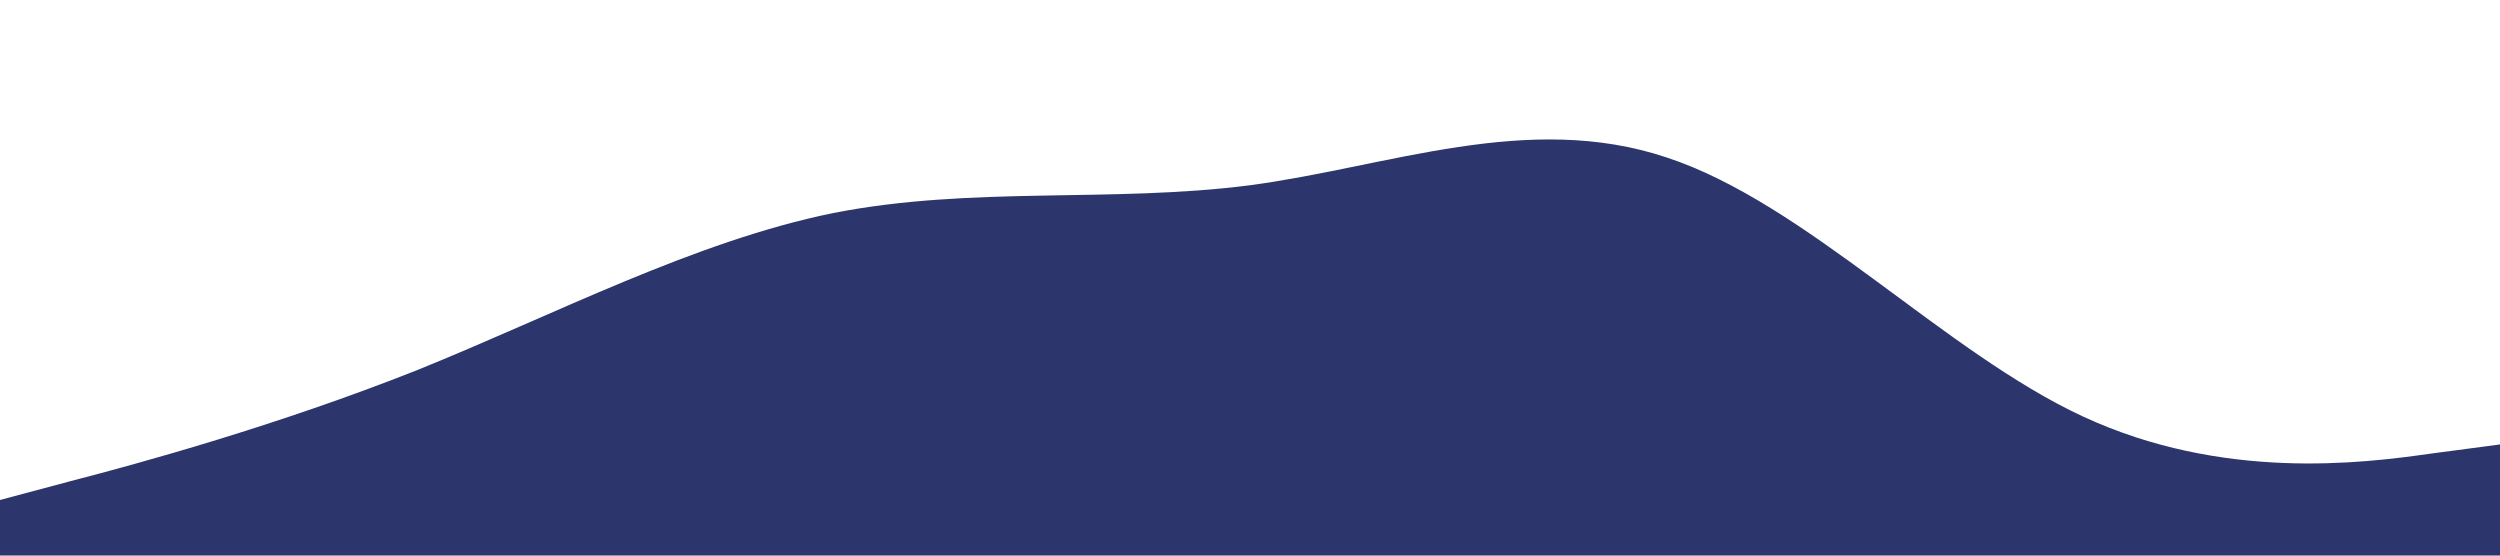 <?xml version="1.0" standalone="no"?><svg xmlns="http://www.w3.org/2000/svg" viewBox="0 0 1440 320"><path fill="#2c366c" fill-opacity="1" d="M0,288L40,277.3C80,267,160,245,240,213.3C320,181,400,139,480,122.7C560,107,640,117,720,106.7C800,96,880,64,960,90.7C1040,117,1120,203,1200,240C1280,277,1360,267,1400,261.3L1440,256L1440,320L1400,320C1360,320,1280,320,1200,320C1120,320,1040,320,960,320C880,320,800,320,720,320C640,320,560,320,480,320C400,320,320,320,240,320C160,320,80,320,40,320L0,320Z"></path></svg>